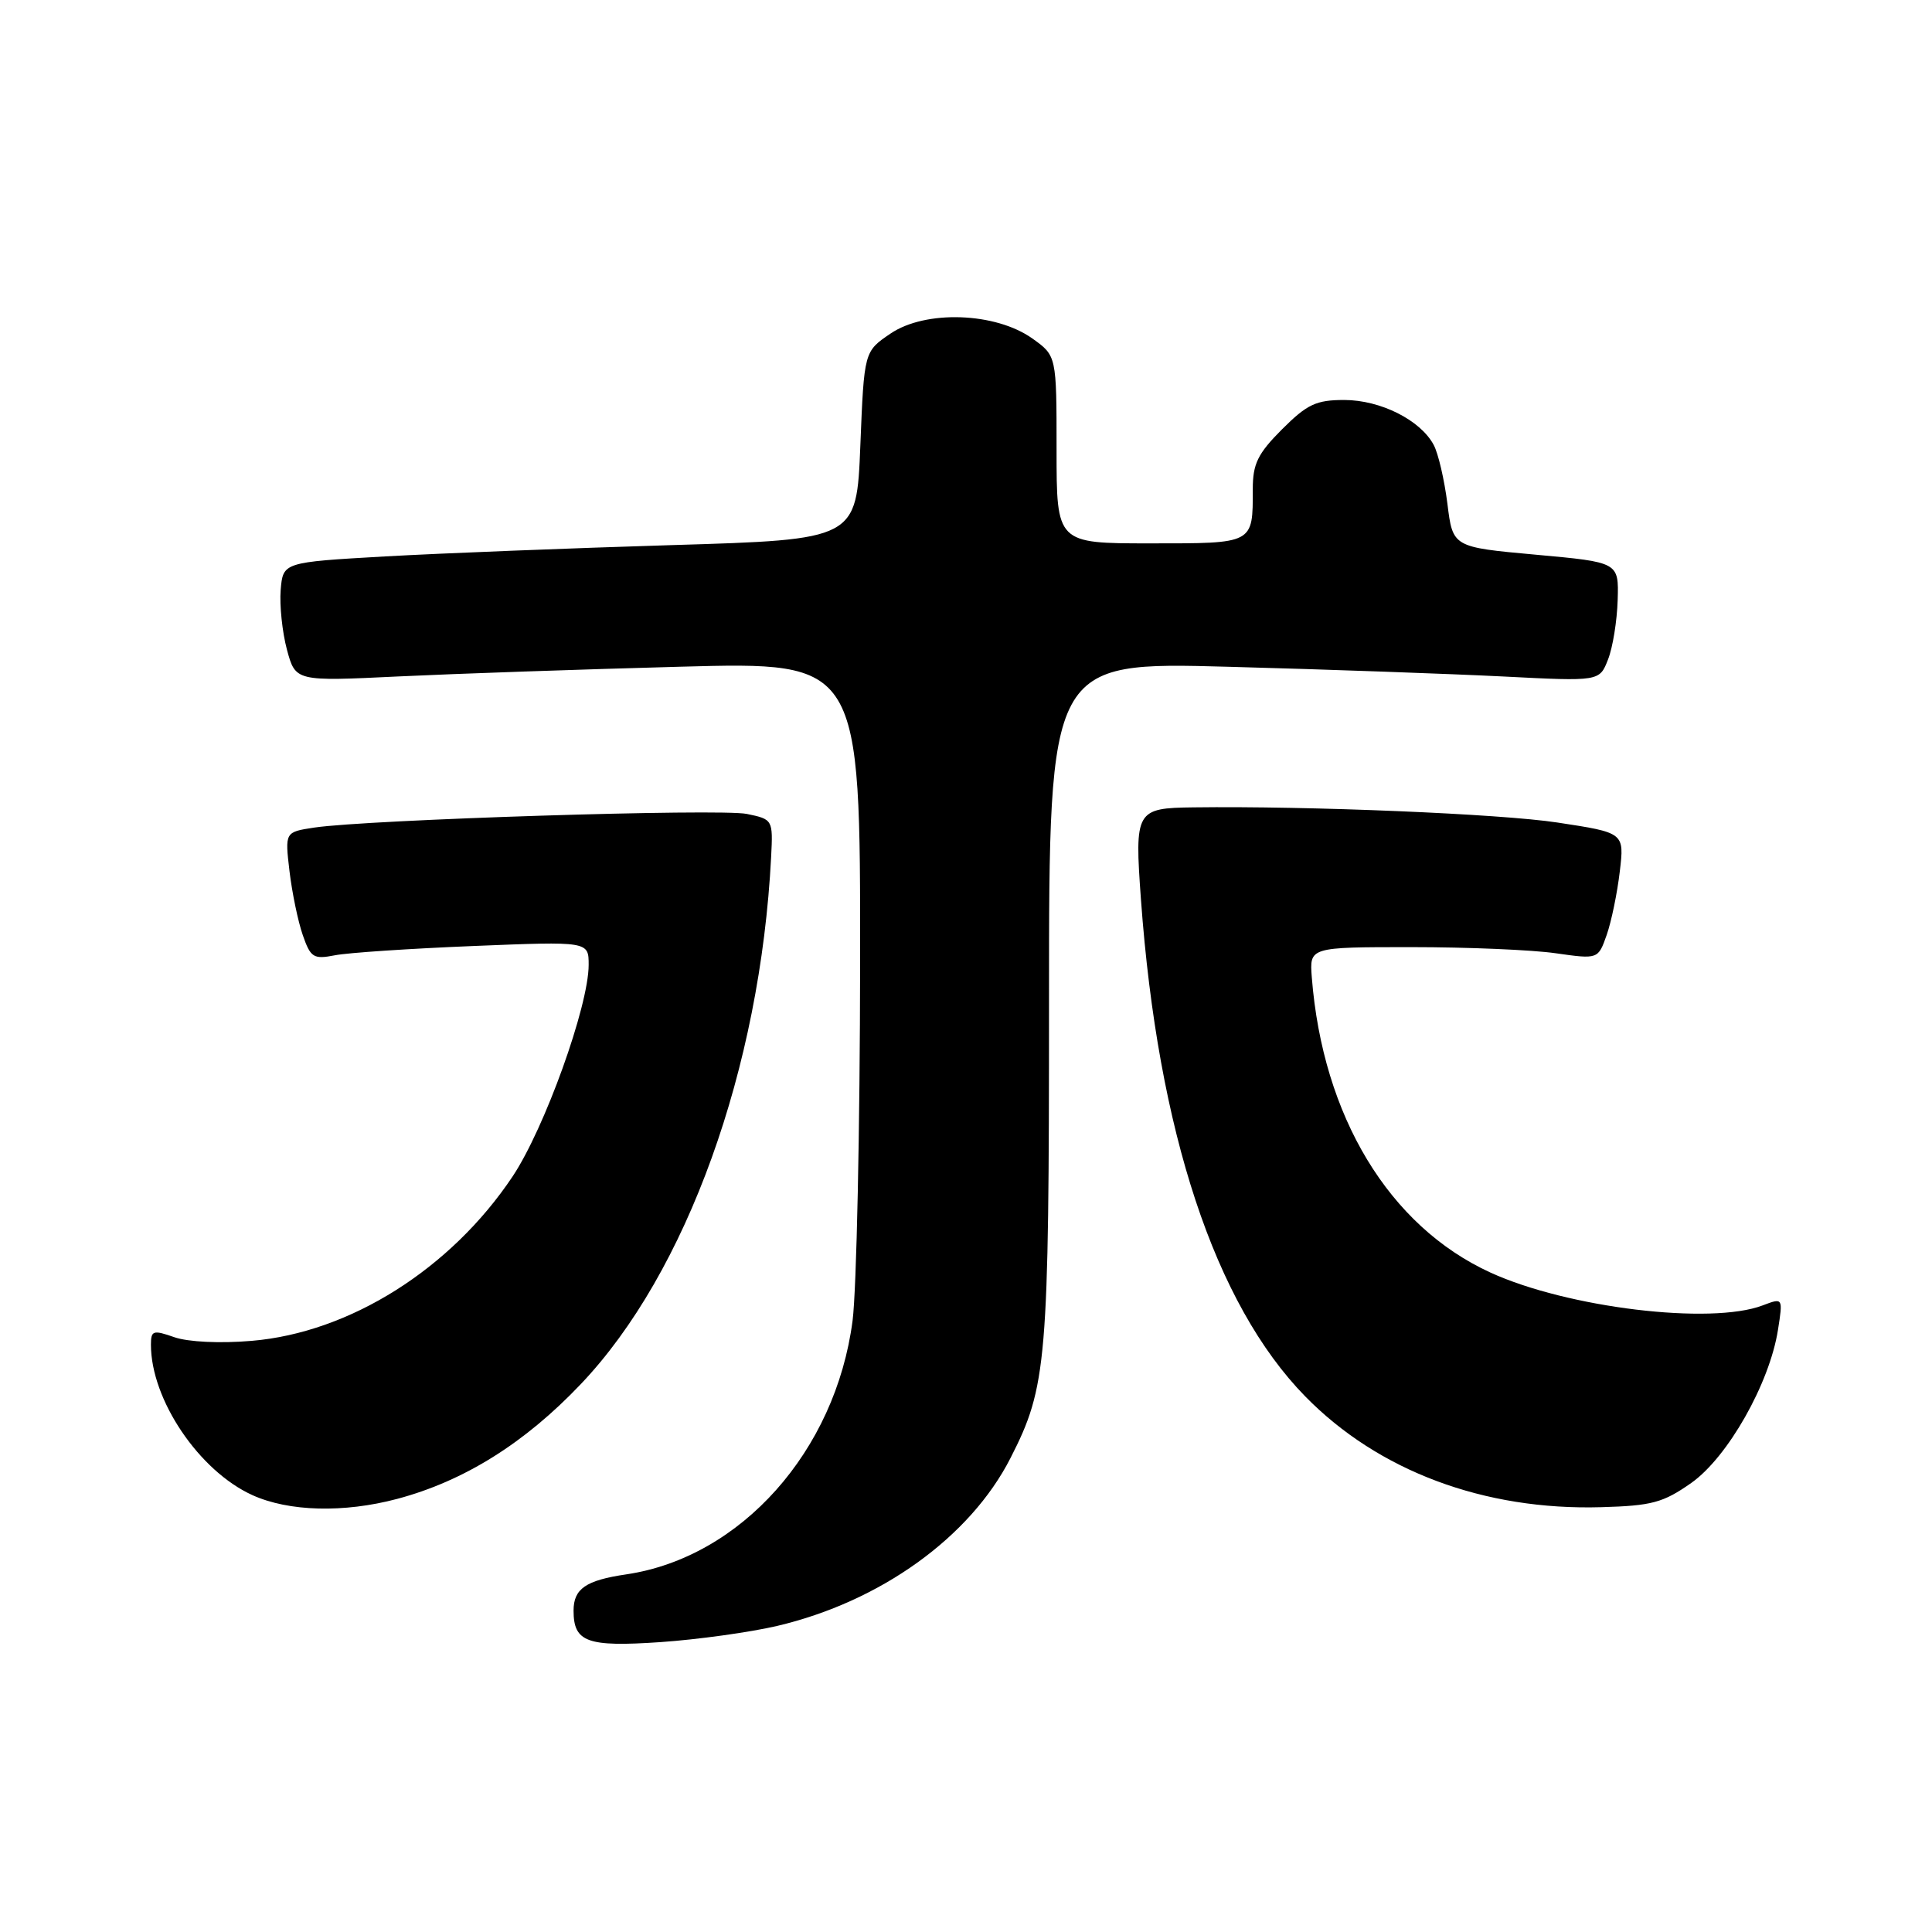 <?xml version="1.0" encoding="UTF-8" standalone="no"?>
<!DOCTYPE svg PUBLIC "-//W3C//DTD SVG 1.1//EN" "http://www.w3.org/Graphics/SVG/1.1/DTD/svg11.dtd" >
<svg xmlns="http://www.w3.org/2000/svg" xmlns:xlink="http://www.w3.org/1999/xlink" version="1.1" viewBox="0 0 256 256">
 <g >
 <path fill="currentColor"
d=" M 102.95 215.45 C 116.68 212.22 128.55 203.68 133.89 193.21 C 138.73 183.73 139.00 180.53 139.00 132.64 C 139.00 87.70 139.00 87.70 162.75 88.35 C 175.81 88.70 192.22 89.29 199.22 89.64 C 211.94 90.29 211.94 90.29 213.07 87.39 C 213.70 85.80 214.27 82.25 214.35 79.50 C 214.50 74.50 214.50 74.50 203.50 73.50 C 192.50 72.50 192.50 72.50 191.79 66.75 C 191.39 63.59 190.58 60.08 189.97 58.95 C 188.21 55.66 182.93 53.01 178.13 53.00 C 174.39 53.00 173.21 53.56 169.88 56.88 C 166.66 60.11 166.00 61.45 166.00 64.80 C 166.00 72.11 166.20 72.00 152.39 72.00 C 140.00 72.00 140.00 72.00 140.00 59.57 C 140.00 47.14 140.00 47.14 136.79 44.85 C 131.91 41.38 122.64 41.05 118.00 44.20 C 114.50 46.57 114.50 46.57 114.00 59.04 C 113.50 71.50 113.50 71.50 89.00 72.23 C 75.53 72.64 58.42 73.31 51.00 73.73 C 37.50 74.50 37.50 74.50 37.19 78.18 C 37.03 80.21 37.40 83.76 38.02 86.08 C 39.16 90.29 39.16 90.29 52.83 89.63 C 60.35 89.27 77.19 88.69 90.25 88.34 C 114.00 87.70 114.00 87.70 113.97 127.60 C 113.95 149.54 113.50 170.87 112.97 175.00 C 110.72 192.28 98.17 206.36 83.00 208.61 C 77.61 209.40 76.00 210.52 76.00 213.42 C 76.00 217.60 77.80 218.25 87.50 217.59 C 92.45 217.25 99.40 216.28 102.95 215.45 Z  M 52.63 198.61 C 61.49 196.25 69.54 191.22 76.98 183.38 C 90.99 168.64 100.74 141.59 102.18 113.53 C 102.43 108.61 102.40 108.56 98.96 107.85 C 95.44 107.12 48.70 108.60 41.63 109.66 C 37.75 110.25 37.75 110.25 38.36 115.44 C 38.70 118.29 39.49 122.10 40.12 123.91 C 41.16 126.90 41.54 127.13 44.38 126.58 C 46.10 126.24 54.36 125.69 62.75 125.35 C 78.00 124.73 78.00 124.73 78.00 127.85 C 78.00 133.30 72.16 149.53 67.92 155.89 C 59.73 168.15 46.34 176.58 33.34 177.67 C 29.16 178.03 24.93 177.82 23.11 177.19 C 20.28 176.20 20.00 176.29 20.00 178.19 C 20.00 185.46 26.37 194.90 33.44 198.11 C 38.27 200.30 45.56 200.49 52.63 198.61 Z  M 224.10 196.50 C 228.93 193.10 234.47 183.33 235.59 176.22 C 236.26 171.95 236.26 171.95 233.57 172.97 C 226.70 175.59 207.69 173.29 197.49 168.62 C 184.06 162.47 175.27 147.94 173.82 129.50 C 173.51 125.50 173.51 125.50 187.00 125.50 C 194.43 125.50 203.03 125.86 206.13 126.31 C 211.76 127.11 211.76 127.11 212.90 123.87 C 213.52 122.09 214.30 118.31 214.63 115.48 C 215.24 110.34 215.24 110.34 206.37 108.99 C 198.85 107.84 173.40 106.78 158.15 106.98 C 150.50 107.07 150.33 107.38 151.18 119.17 C 153.42 149.94 160.97 172.79 172.95 185.03 C 182.62 194.91 196.64 200.16 212.17 199.71 C 218.88 199.52 220.37 199.12 224.10 196.50 Z "/>
</g>
</svg>